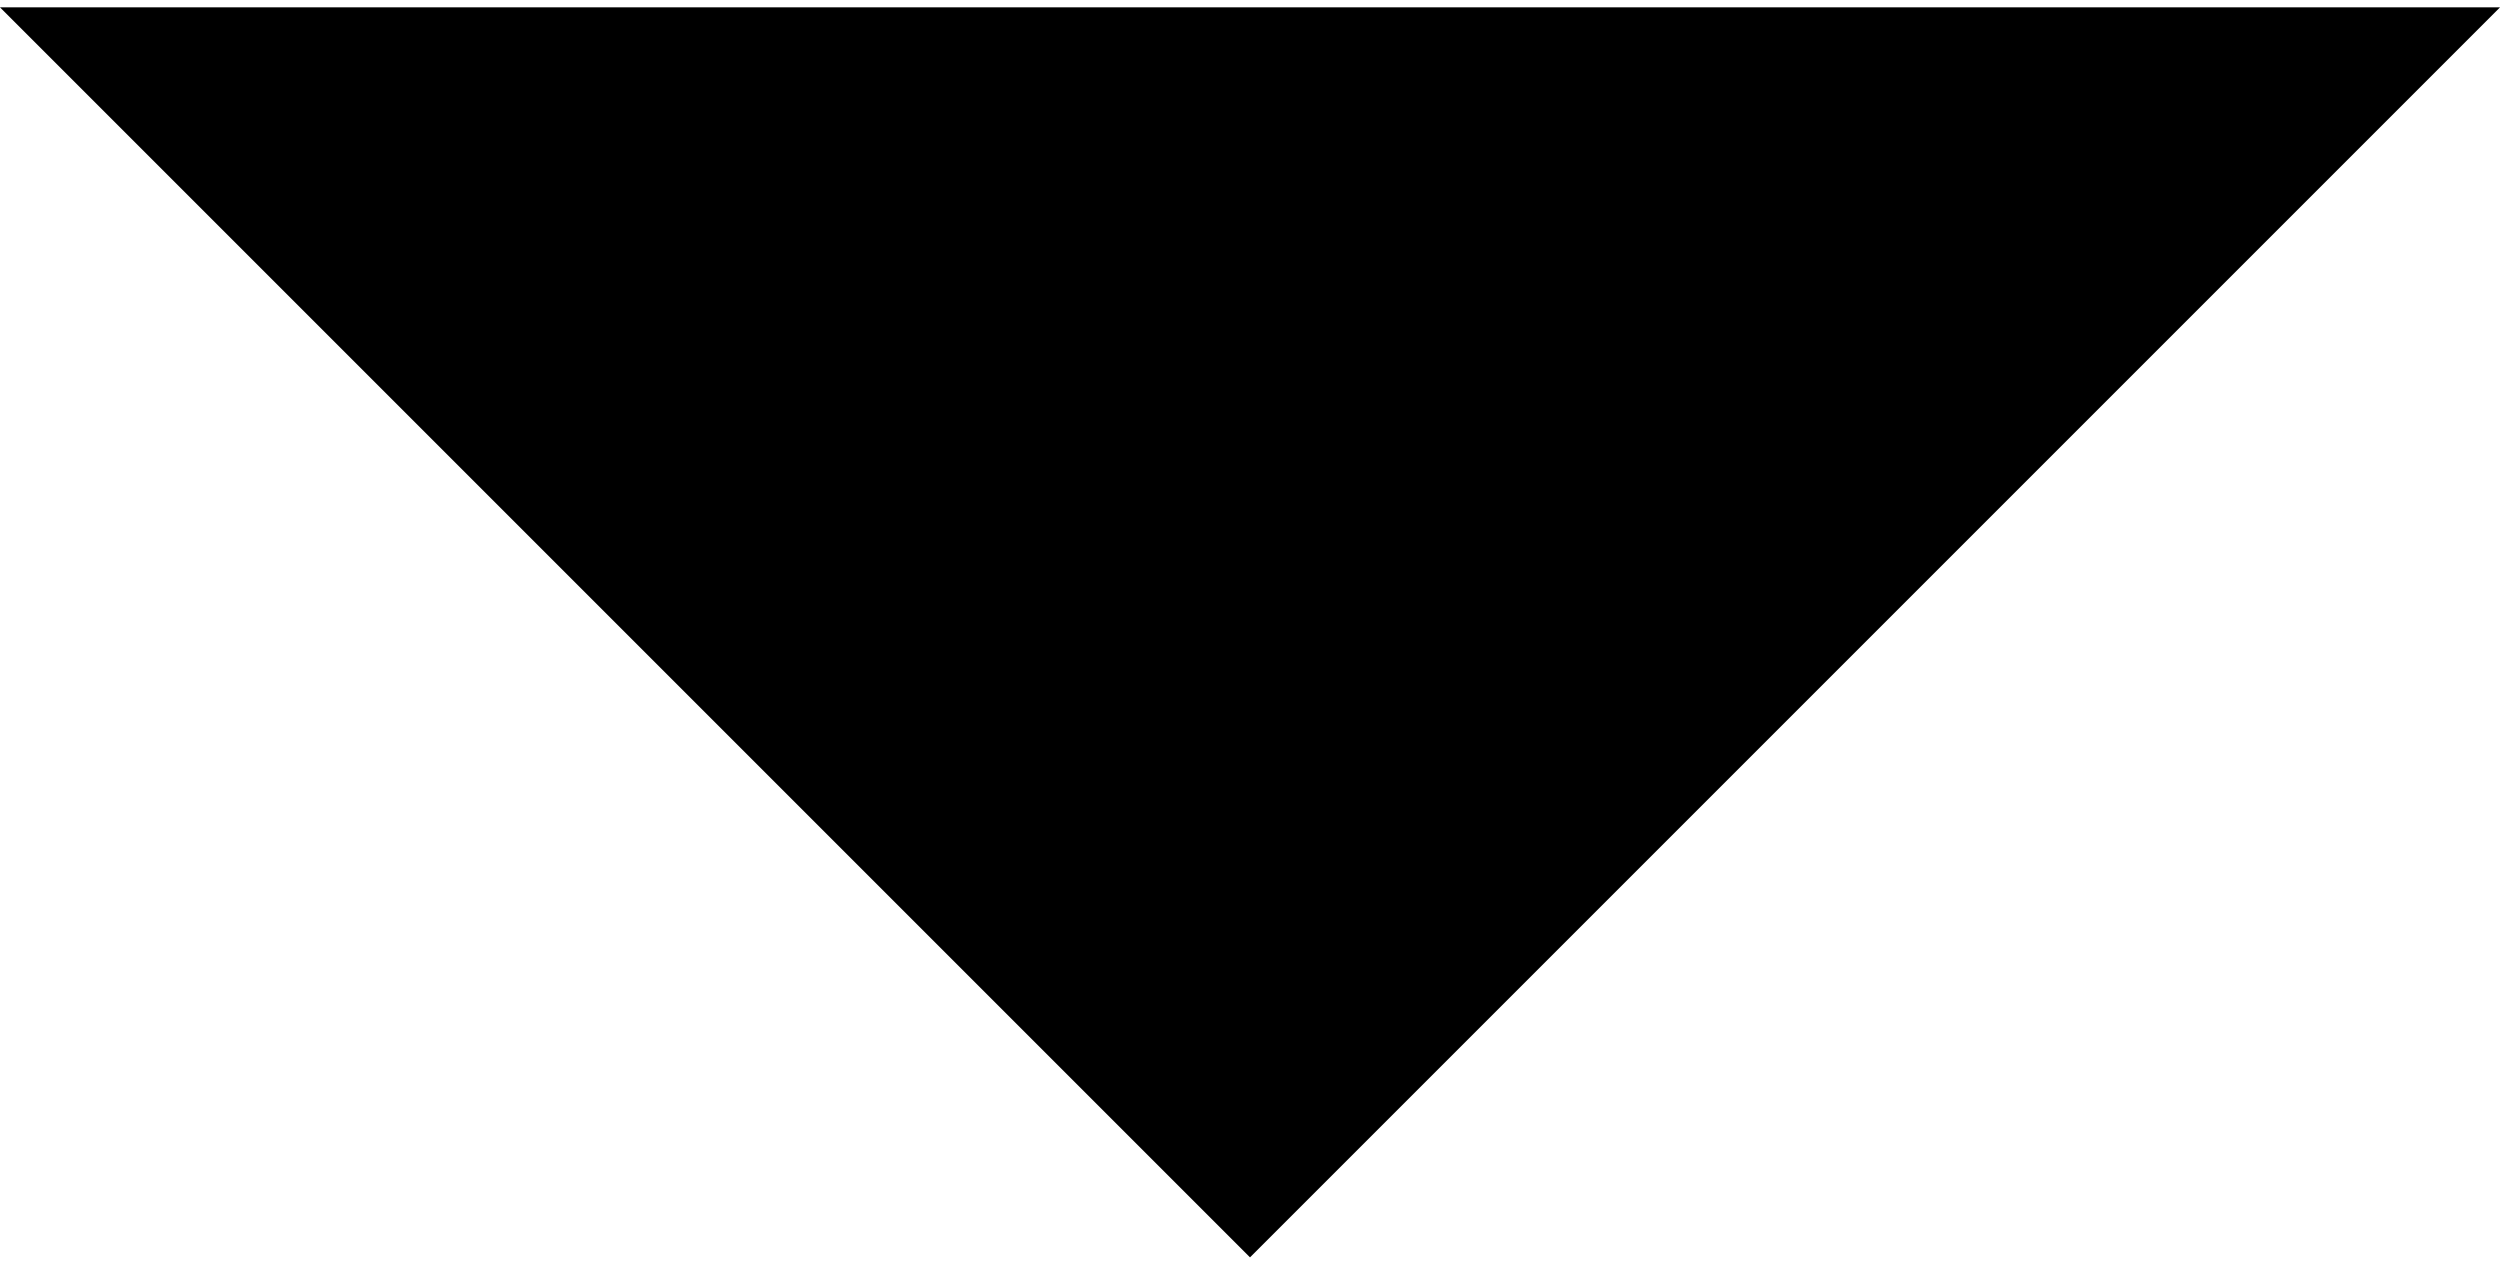 <?xml version="1.0" encoding="UTF-8" standalone="no"?>
<svg width="255px" height="129px" viewBox="0 0 255 129" version="1.1" xmlns="http://www.w3.org/2000/svg" xmlns:xlink="http://www.w3.org/1999/xlink">
    <!-- Generator: Sketch 3.7.2 (28276) - http://www.bohemiancoding.com/sketch -->
    <title>disclosure-open 2</title>
    <desc>Created with Sketch.</desc>
    <defs></defs>
    <g id="Page-1" stroke="none" stroke-width="1" fill="none" fill-rule="evenodd">
        <g id="disclosure-open" transform="translate(127.5, 64.5) scale(-1, -1) translate(-127.5, -64.5) " fill="#000000">
            <g id="arrow-drop-up">
                <polygon id="Shape" points="0 128.25 127.5 0.75 255 128.25"></polygon>
            </g>
        </g>
    </g>
</svg>